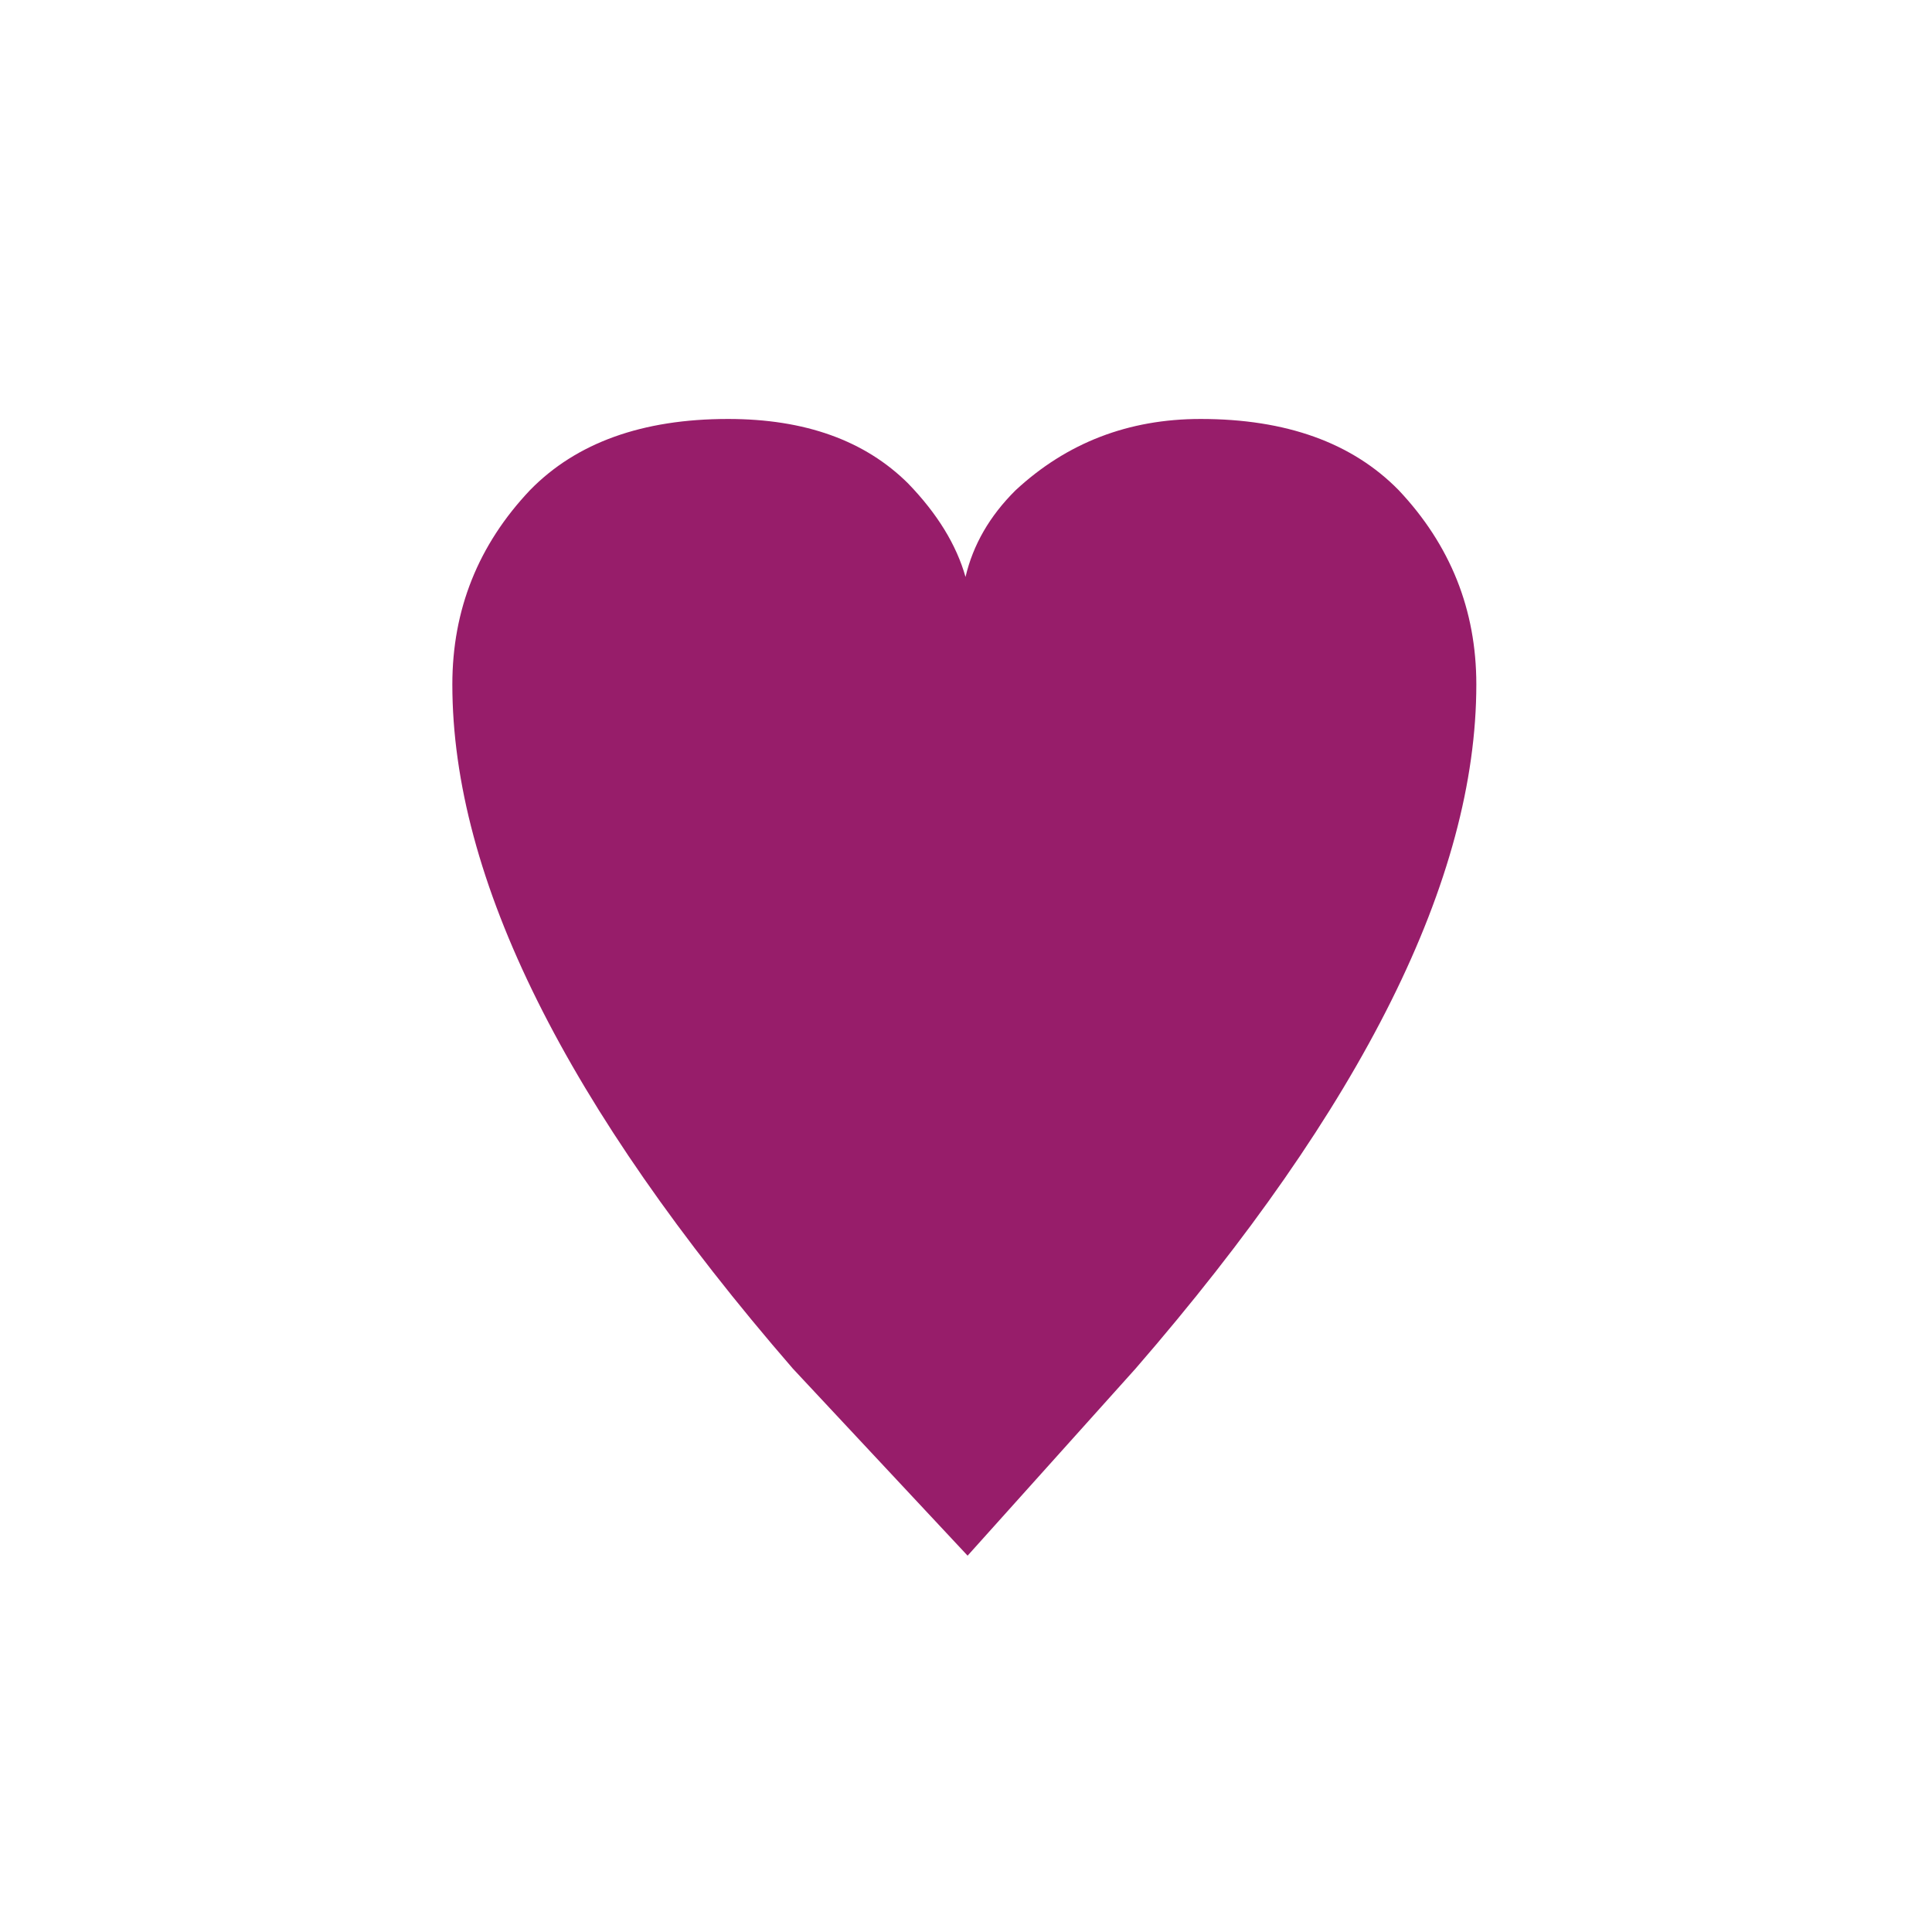 ﻿<?xml version="1.0" encoding="utf-8"?>
<!DOCTYPE svg PUBLIC "-//W3C//DTD SVG 1.1//EN" "http://www.w3.org/Graphics/SVG/1.1/DTD/svg11.dtd">
<svg xmlns="http://www.w3.org/2000/svg" xmlns:xlink="http://www.w3.org/1999/xlink" version="1.1" baseProfile="full" width="76" height="76" viewBox="0 0 76.00 76.00" enable-background="new 0 0 76.00 76.00" xml:space="preserve">
	<path fill="#971D6A" fill-opacity="1" stroke-width="0.2" stroke-linejoin="round" d="M 58.075,26.924C 58.075,34.558 53.606,43.53 44.669,53.839L 38.063,61.196L 31.19,53.839C 22.26,43.53 17.794,34.558 17.794,26.924C 17.794,23.982 18.813,21.433 20.85,19.28C 22.675,17.414 25.271,16.481 28.639,16.481C 31.664,16.481 34.026,17.328 35.728,19.023C 36.873,20.209 37.624,21.433 37.981,22.696C 38.276,21.433 38.931,20.298 39.946,19.29C 41.962,17.418 44.391,16.481 47.23,16.481C 50.591,16.481 53.188,17.414 55.019,19.28C 57.056,21.44 58.075,23.988 58.075,26.924 Z "/>
</svg>
